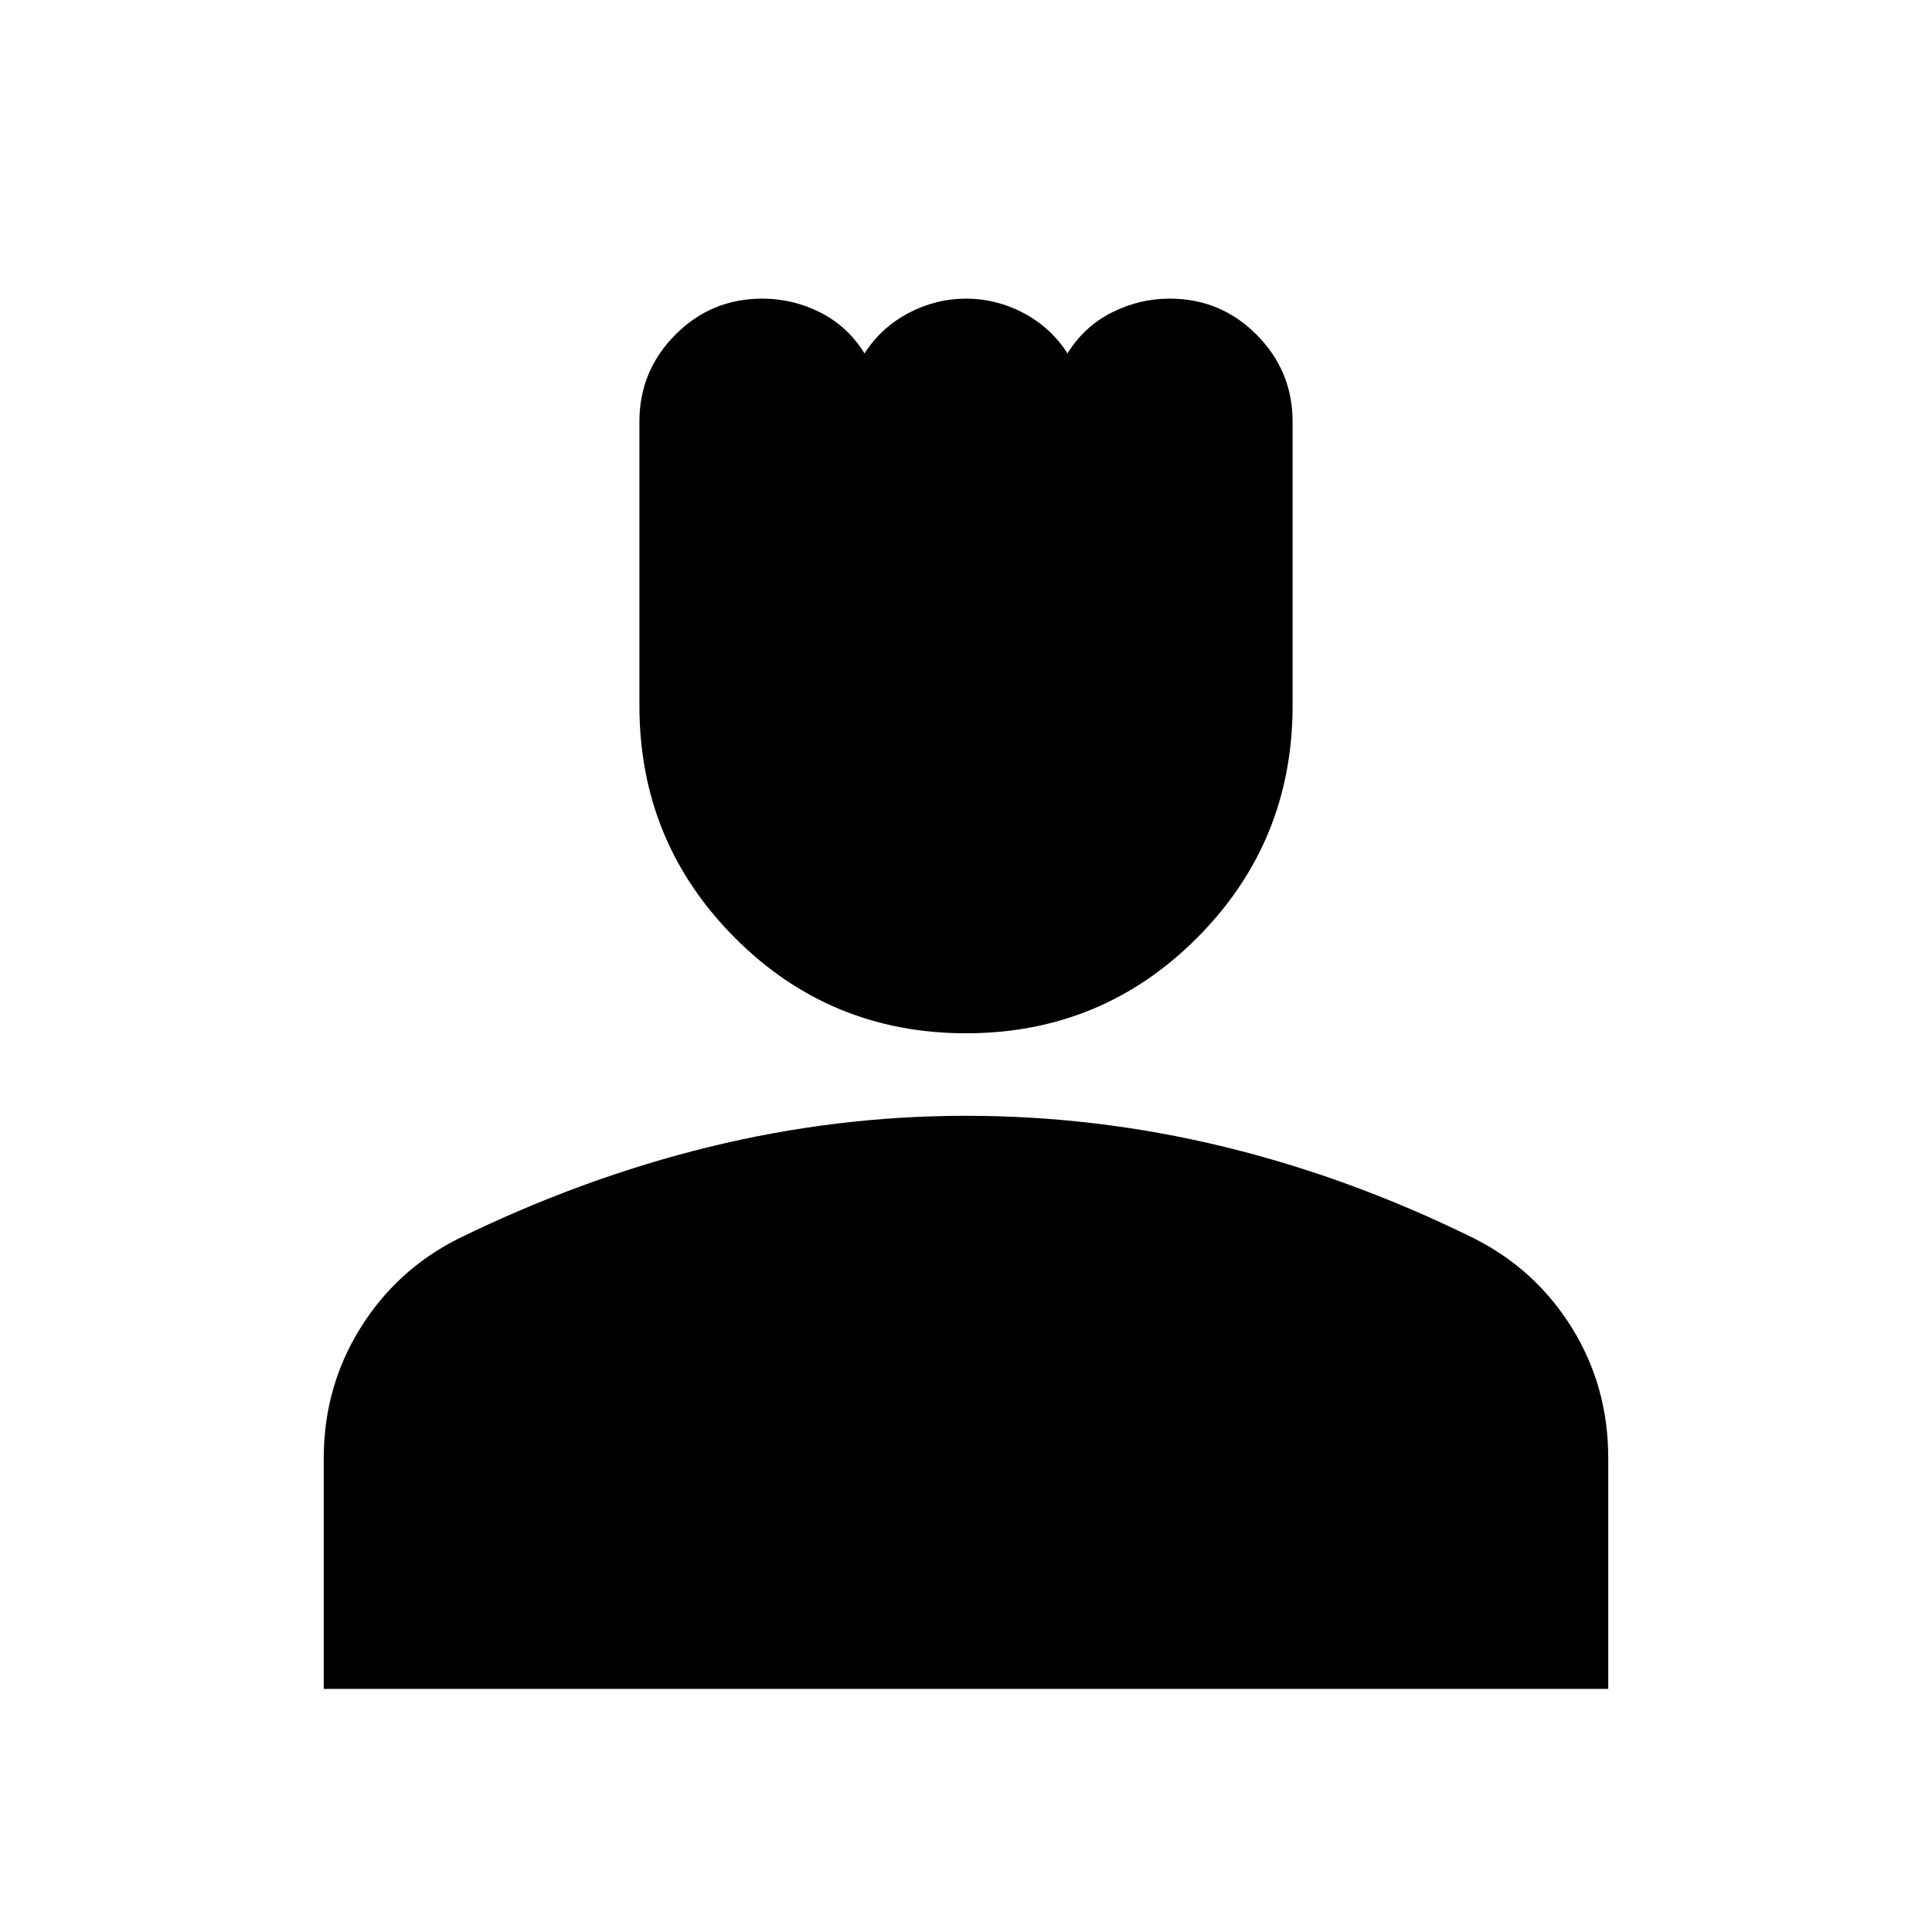 <svg xmlns="http://www.w3.org/2000/svg" height="24" viewBox="0 -960 960 960" width="24"><path d="M480-446.57q-67.65 0-114.97-47.56-47.31-47.57-47.31-115.22v-141.14q0-25.2 17.82-43.16 17.83-17.96 43.29-17.96 15.28 0 28.9 6.94 13.62 6.93 21.84 20.28 8.23-12.85 21.81-20.03 13.57-7.19 28.66-7.19 15.08 0 28.63 7.19 13.55 7.18 21.76 20.03 8.23-13.35 21.92-20.28 13.69-6.94 28.89-6.94 25.35 0 43.19 17.96 17.85 17.96 17.85 43.16v141.14q0 67.65-47.31 115.22-47.32 47.56-114.97 47.56ZM160.87-120.8v-114.61q0-35.23 17.99-64.34 17.99-29.12 48.57-44.61 61.7-30.23 124.9-45.72 63.19-15.49 127.67-15.49 64.93 0 128.14 15.37 63.21 15.37 124.43 45.6 30.58 15.46 48.57 44.51 17.99 29.05 17.99 64.66v114.63H160.87Z"/></svg>